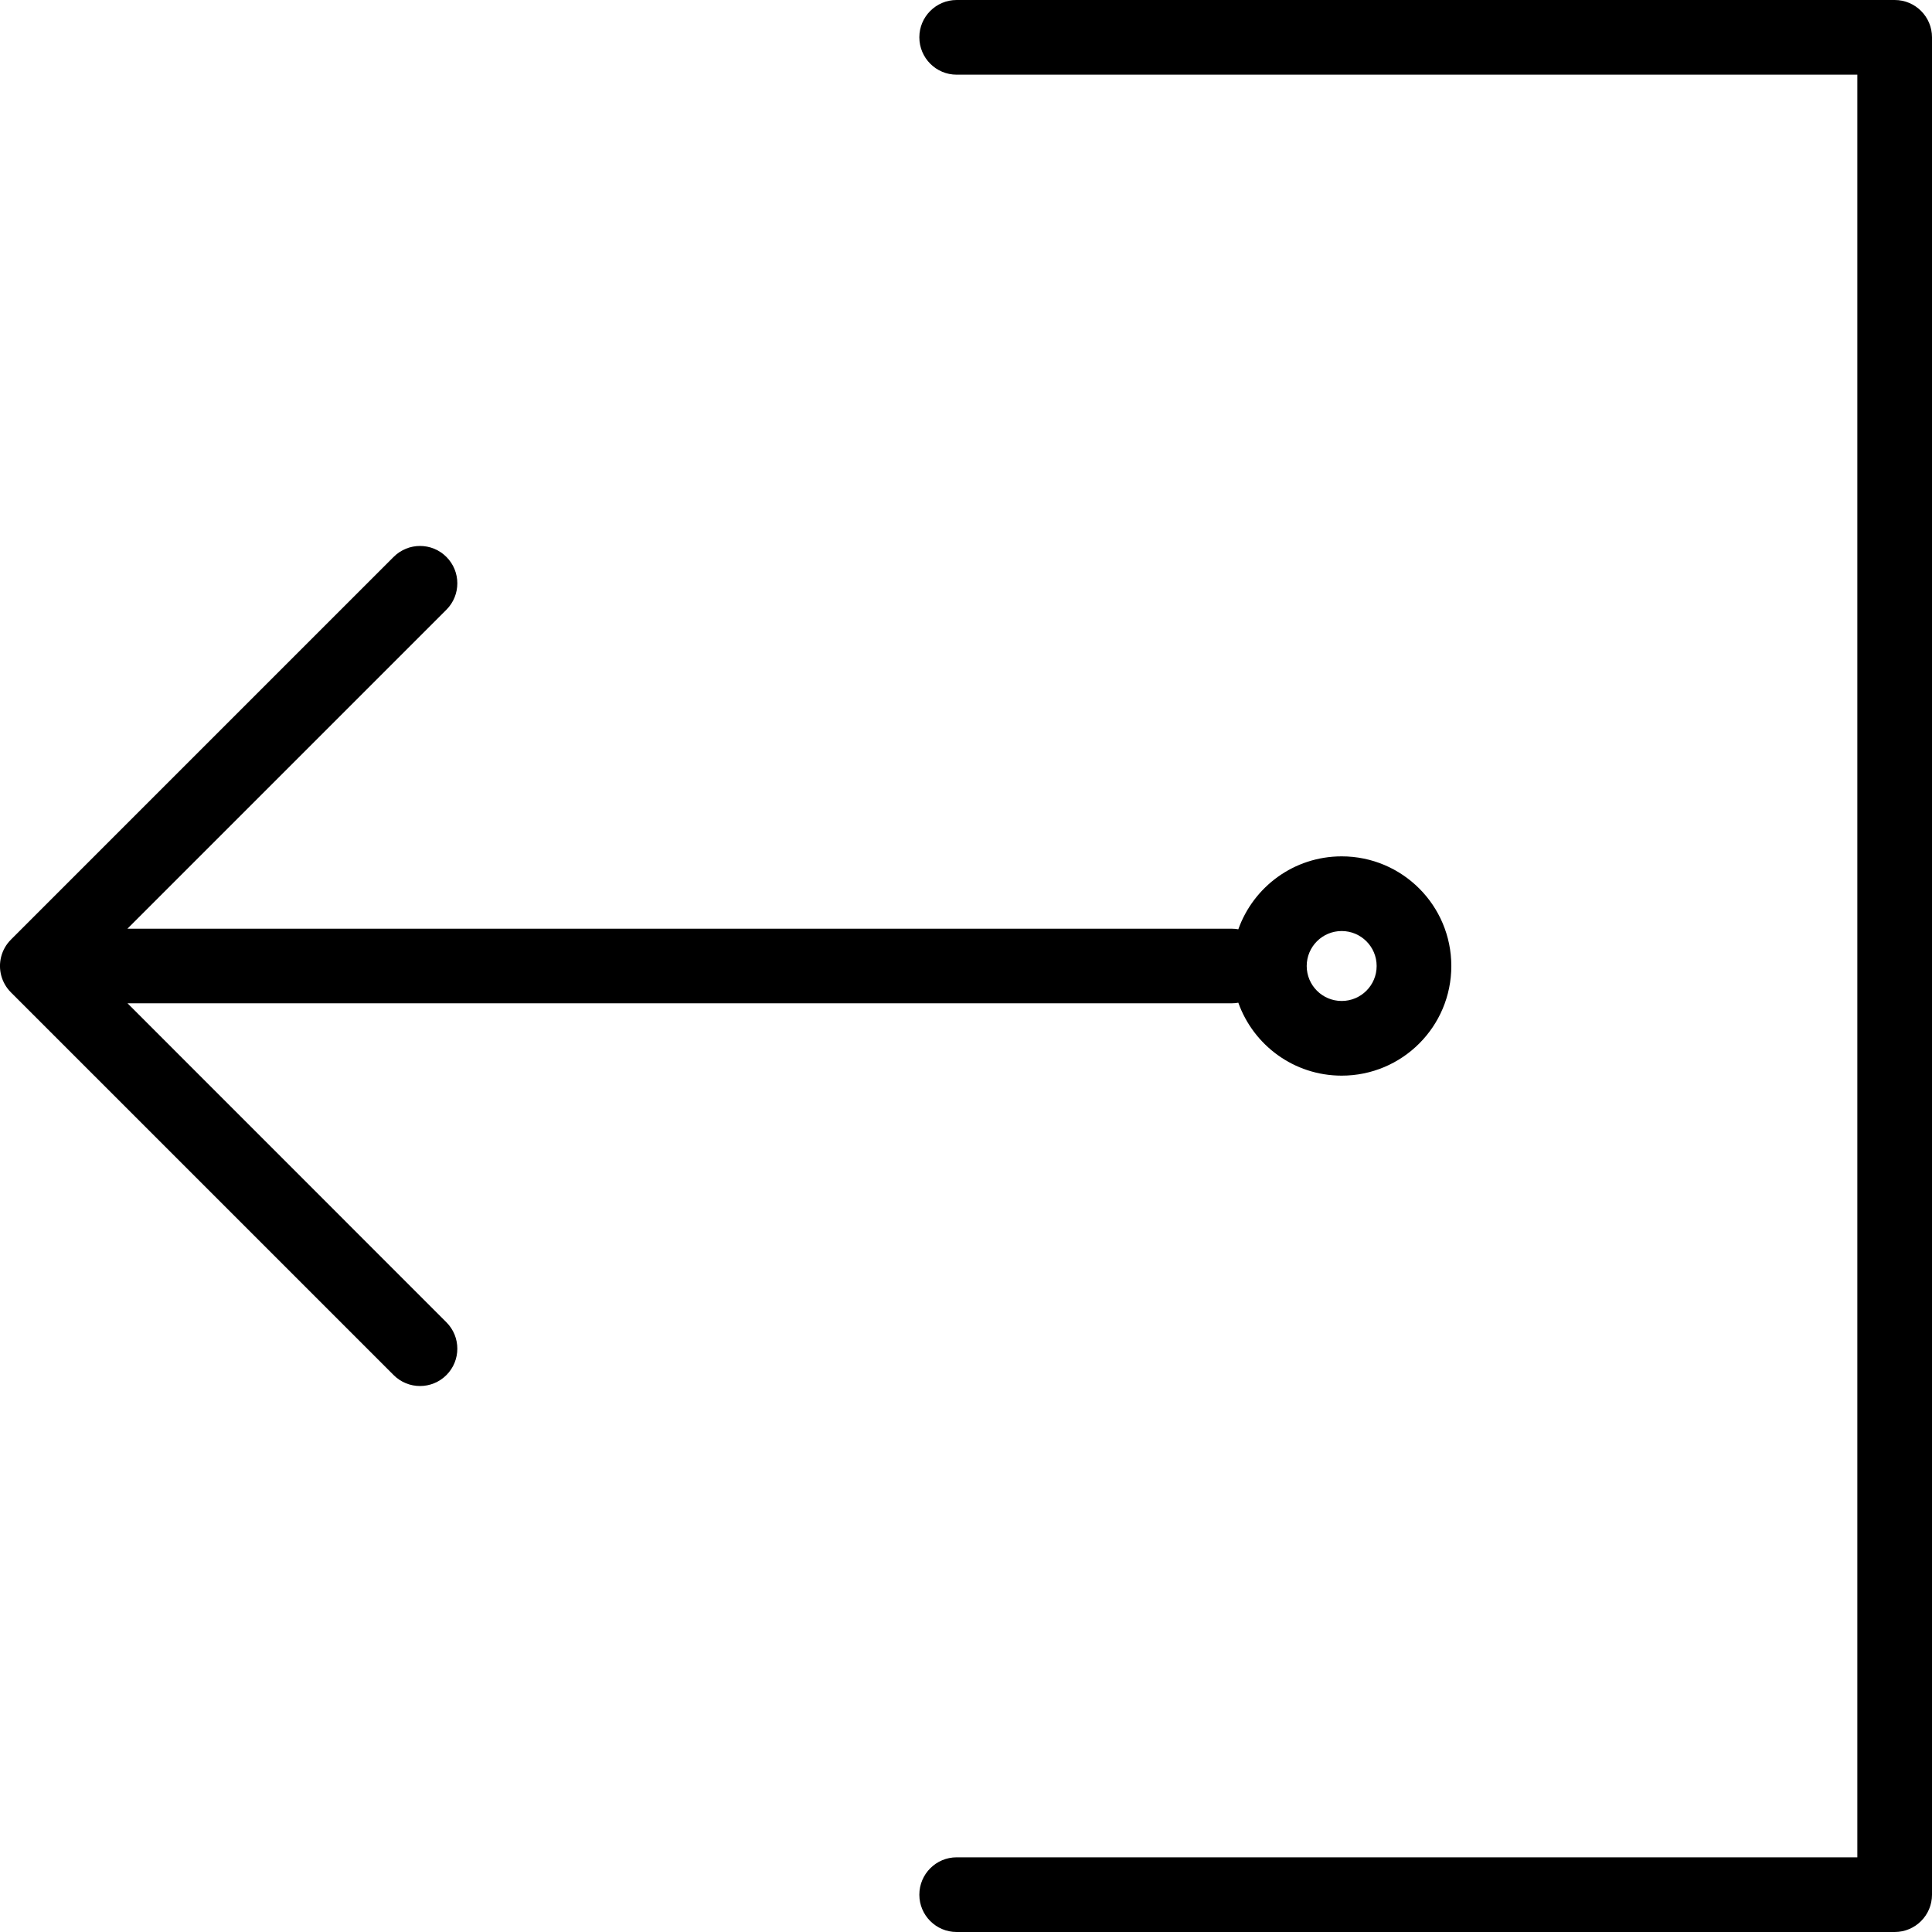 <svg xmlns="http://www.w3.org/2000/svg" width="20" height="20" viewBox="0 0 20 20">
  <g>
    <path d="M19.614,20 L9.903,20 C9.69,20 9.517,19.827 9.517,19.614 C9.517,19.4 9.69,19.227 9.903,19.227 L19.227,19.227 L19.227,0.773 L9.903,0.773 C9.69,0.773 9.517,0.6 9.517,0.386 C9.517,0.173 9.69,0 9.903,0 L19.614,0 C19.827,0 20,0.173 20,0.386 L20,19.614 C20,19.827 19.827,20 19.614,20 Z"/>
    <path d="M13.889,8.865 C13.395,8.865 12.976,9.18 12.819,9.62 C12.798,9.616 12.776,9.614 12.754,9.614 L1.319,9.614 L4.621,6.312 C4.772,6.161 4.772,5.916 4.621,5.765 C4.47,5.614 4.226,5.614 4.075,5.765 L0.113,9.727 C0.064,9.776 0.029,9.837 0.012,9.904 C-0.022,10.035 0.016,10.176 0.113,10.273 L4.075,14.235 C4.15,14.31 4.249,14.348 4.348,14.348 C4.447,14.348 4.546,14.31 4.621,14.235 C4.772,14.084 4.772,13.839 4.621,13.688 L1.32,10.386 L12.754,10.386 C12.776,10.386 12.798,10.384 12.819,10.38 C12.976,10.82 13.395,11.135 13.889,11.135 C14.516,11.135 15.024,10.627 15.024,10 C15.024,9.373 14.516,8.865 13.889,8.865 Z M13.889,10.362 C13.689,10.362 13.527,10.2 13.527,10 C13.527,9.8 13.689,9.638 13.889,9.638 C14.089,9.638 14.251,9.8 14.251,10 C14.251,10.2 14.089,10.362 13.889,10.362 Z"/>
  </g>
</svg>
